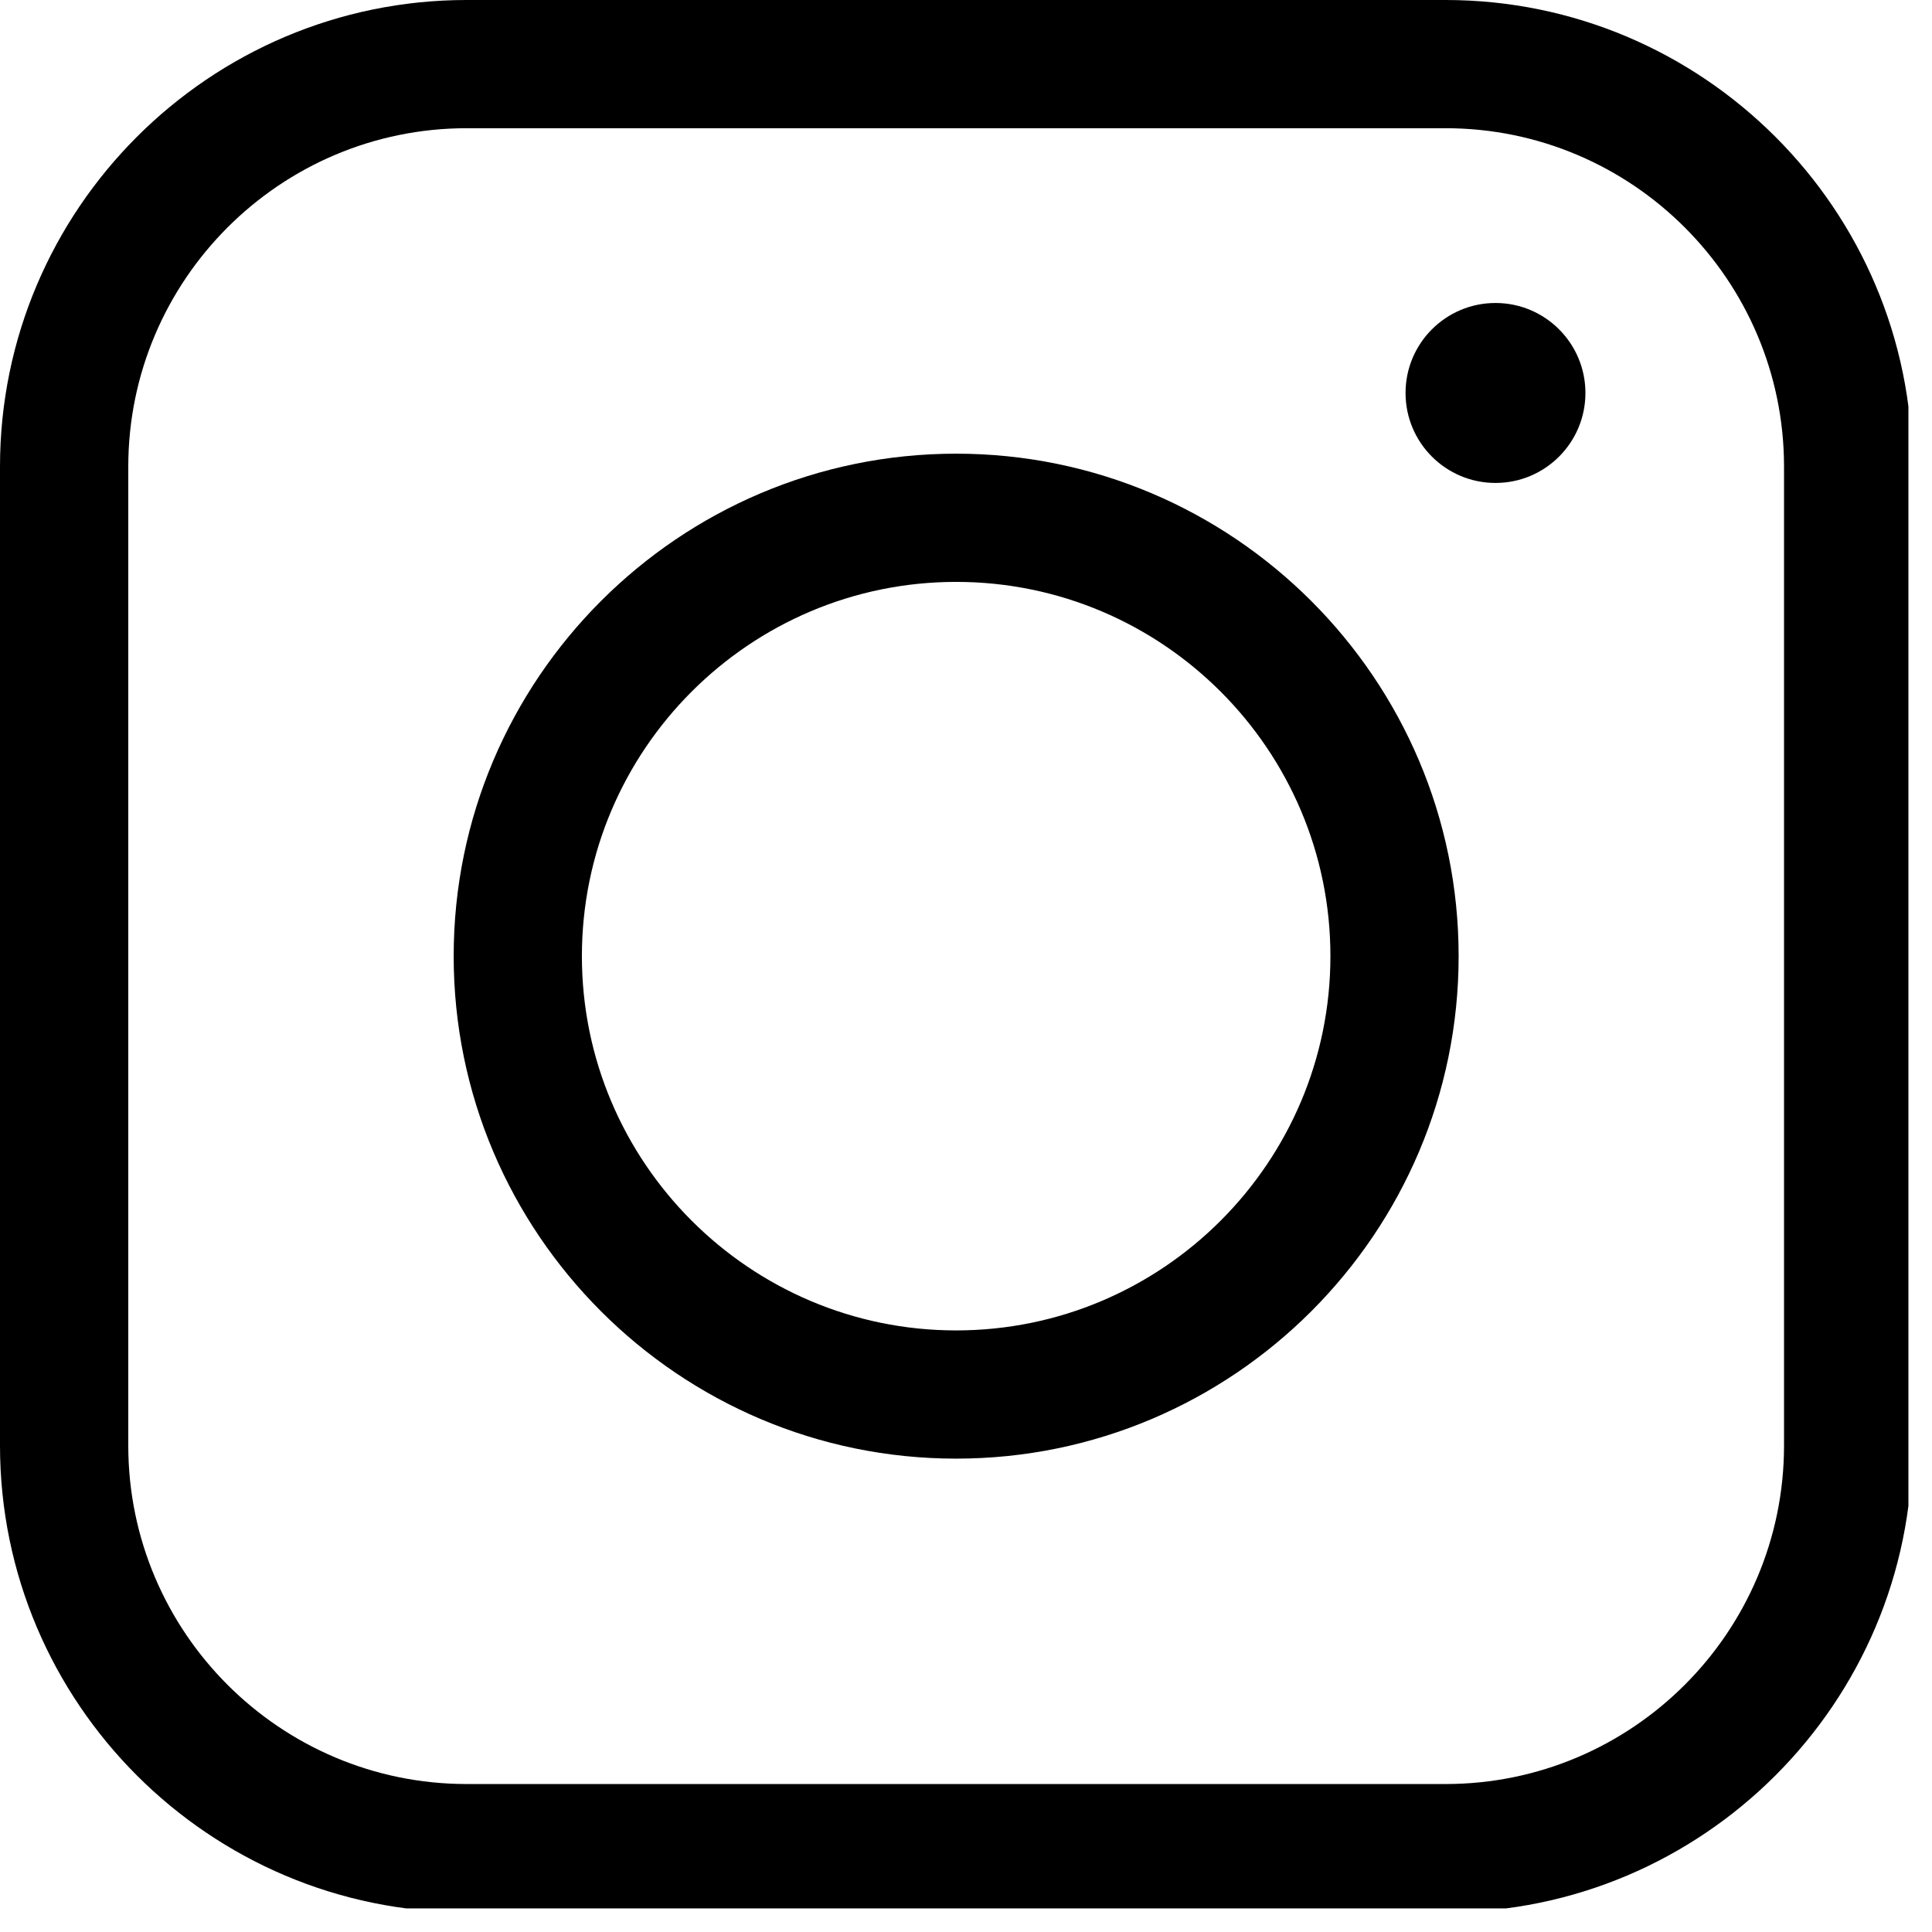 <svg xmlns="http://www.w3.org/2000/svg" xmlns:xlink="http://www.w3.org/1999/xlink" width="163" zoomAndPan="magnify" viewBox="0 0 122.25 122.25" height="163" preserveAspectRatio="xMidYMid meet" version="1.0"><defs><clipPath id="af38502a4f"><path d="M 0 0 L 120.758 0 L 120.758 120.758 L 0 120.758 Z M 0 0 " clip-rule="nonzero"/></clipPath></defs><path fill="#000000" d="M 94.629 30.559 C 97.773 30.559 100.32 28.008 100.32 24.867 C 100.32 21.723 97.773 19.172 94.629 19.172 C 91.484 19.172 88.938 21.723 88.938 24.867 C 88.938 28.008 91.484 30.559 94.629 30.559 Z M 94.629 30.559 " fill-opacity="1" fill-rule="nonzero"/><path fill="#000000" d="M 60.5 92.297 C 78.031 92.297 92.297 78.035 92.297 60.5 C 92.297 42.969 78.031 28.707 60.5 28.707 C 42.969 28.707 28.707 42.969 28.707 60.5 C 28.707 78.035 42.969 92.297 60.5 92.297 Z M 60.5 36.82 C 73.559 36.82 84.184 47.445 84.184 60.5 C 84.184 73.559 73.559 84.184 60.5 84.184 C 47.445 84.184 36.82 73.559 36.82 60.5 C 36.82 47.445 47.445 36.82 60.5 36.82 Z M 60.5 36.82 " fill-opacity="1" fill-rule="nonzero"/><g clip-path="url(#af38502a4f)"><path fill="#000000" d="M 29.531 121.004 L 91.473 121.004 C 107.754 121.004 121.004 107.754 121.004 91.469 L 121.004 29.531 C 121.004 13.25 107.754 0 91.473 0 L 29.531 0 C 13.25 0 0 13.25 0 29.531 L 0 91.469 C 0 107.754 13.25 121.004 29.531 121.004 Z M 8.117 29.531 C 8.117 17.723 17.723 8.113 29.531 8.113 L 91.473 8.113 C 103.281 8.113 112.887 17.723 112.887 29.531 L 112.887 91.469 C 112.887 103.281 103.281 112.887 91.473 112.887 L 29.531 112.887 C 17.723 112.887 8.117 103.281 8.117 91.469 Z M 8.117 29.531 " fill-opacity="1" fill-rule="nonzero"/></g></svg>